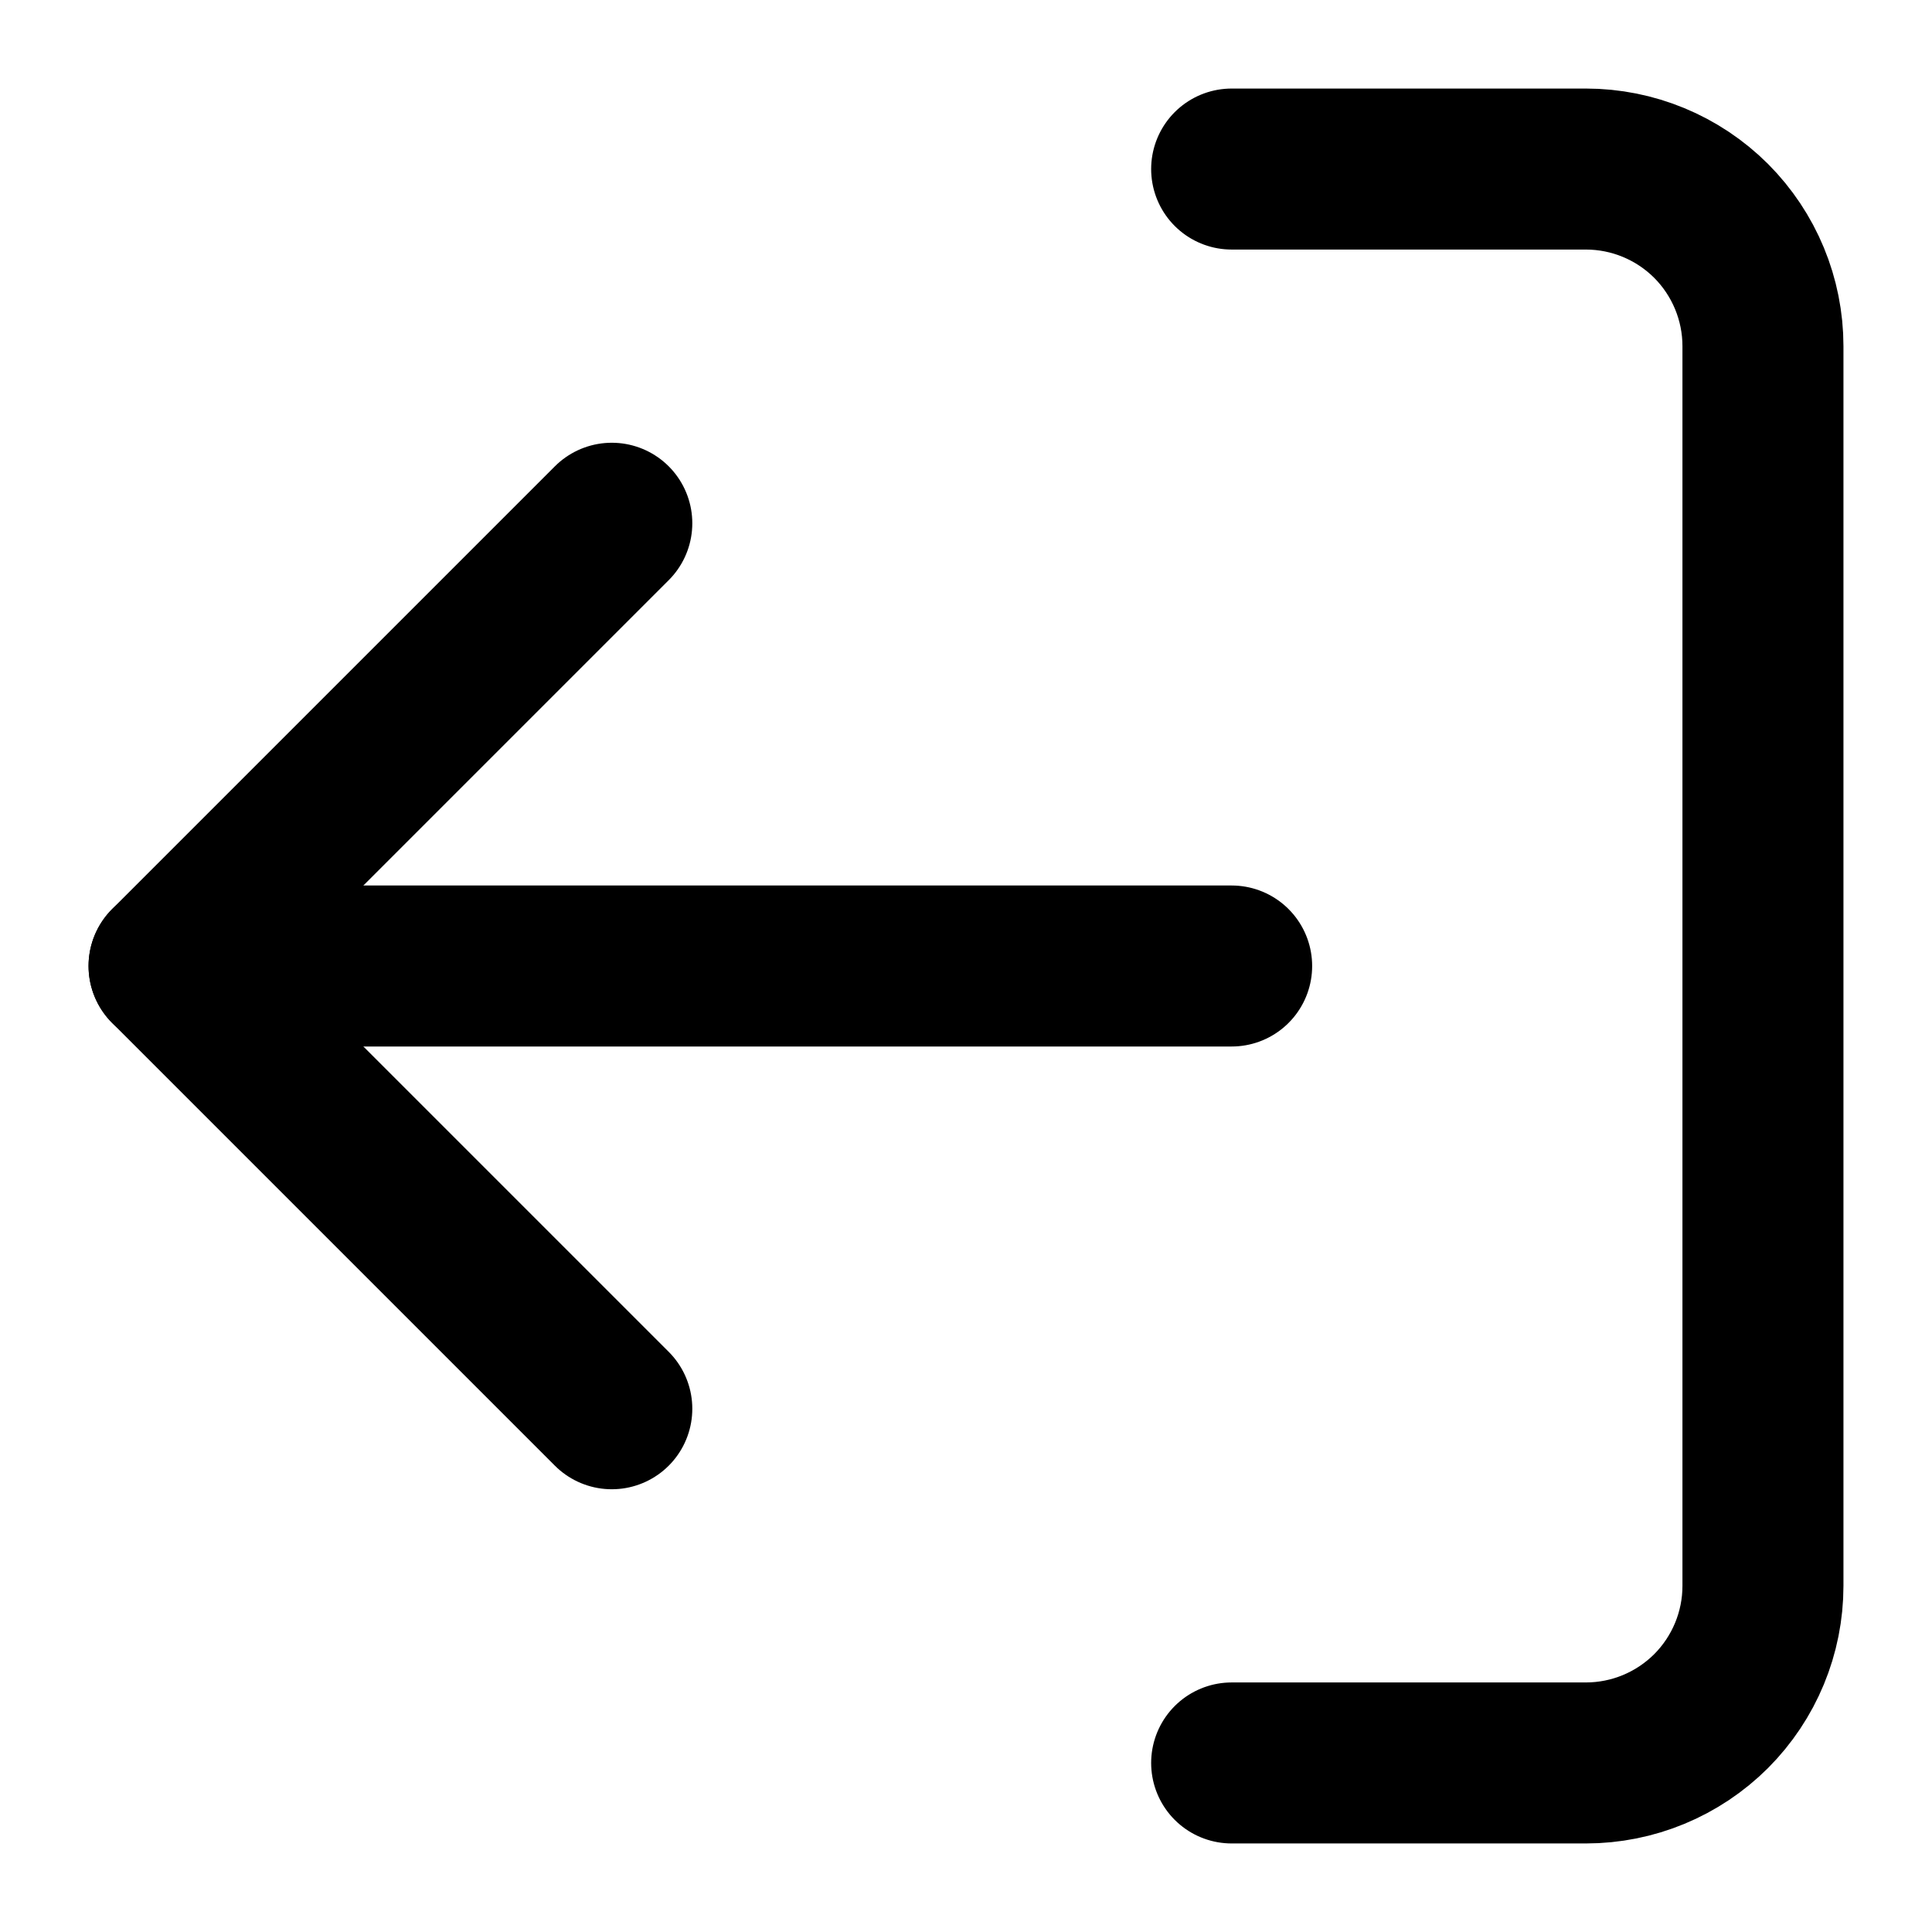 <svg width="24" height="24" viewBox="0 0 24 24" fill="none" xmlns="http://www.w3.org/2000/svg">
<g clip-path="url(#clip0_980_5647)">
<path d="M15.3 2.1L19.7 2.1C20.284 2.1 20.843 2.332 21.256 2.744C21.668 3.157 21.9 3.717 21.9 4.3L21.9 19.7C21.9 20.284 21.668 20.843 21.256 21.256C20.843 21.668 20.284 21.9 19.7 21.9L15.3 21.9" stroke="currentColor" stroke-width="2" stroke-linecap="round" stroke-linejoin="round"/>
<path d="M7.6 6.5L2.1 12L7.6 17.5" stroke="currentColor" stroke-width="2" stroke-linecap="round" stroke-linejoin="round"/>
<path d="M2.1 12L15.3 12" stroke="currentColor" stroke-width="2" stroke-linecap="round" stroke-linejoin="round"/>
</g>
<defs>
<clipPath id="clip0_980_5647">
<rect width="22" height="22" fill="white" transform="translate(23 23) rotate(-180)"/>
</clipPath>
</defs>
</svg>
